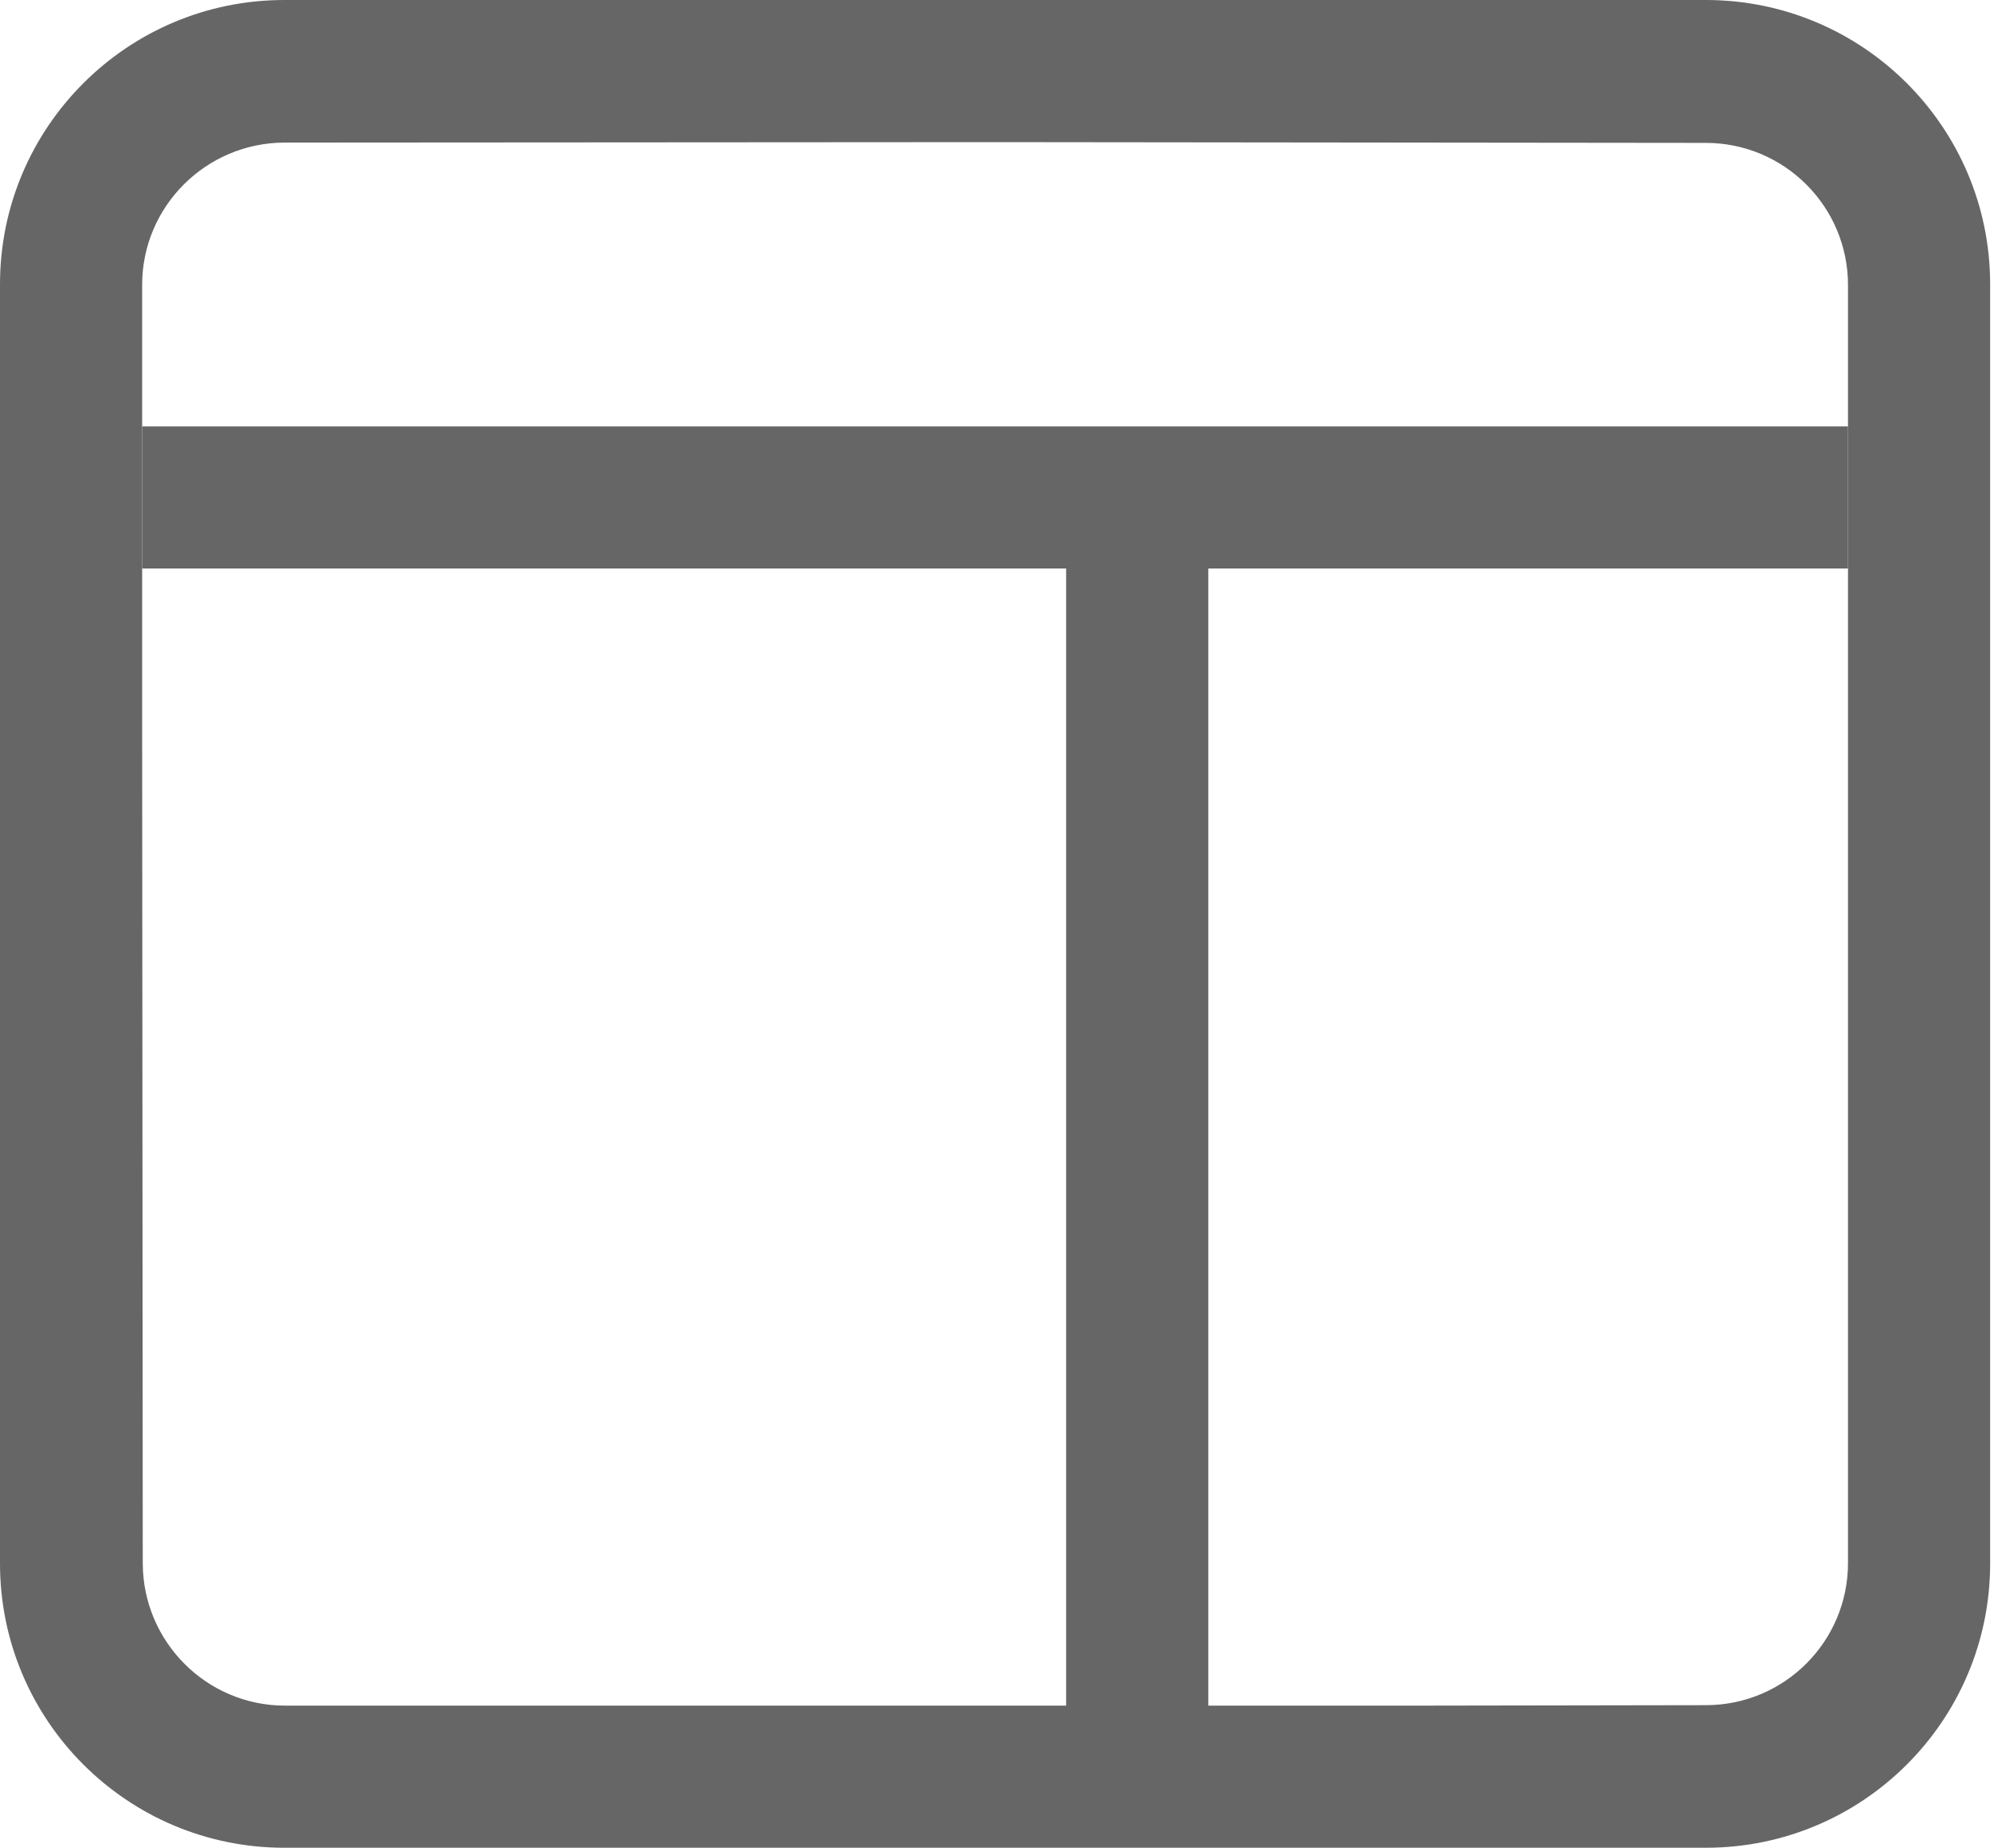 <?xml version="1.0" encoding="UTF-8"?>
<svg width="13px" height="12px" viewBox="0 0 13 12" version="1.1" xmlns="http://www.w3.org/2000/svg" xmlns:xlink="http://www.w3.org/1999/xlink">
    <title>行容器</title>
    <g id="自定义表单" stroke="none" stroke-width="1" fill="none" fill-rule="evenodd">
        <g id="桌面端-HD" transform="translate(-42, -626)" fill="#666666" fill-rule="nonzero">
            <g id="编组-20" transform="translate(31, 626)">
                <g id="行容器" transform="translate(11, 0)">
                    <path d="M12.923,10.154 C12.923,11.173 12.097,12 11.077,12 L1.846,12 C0.827,12 0,11.173 0,10.154 L0,1.846 C0,0.827 0.827,0 1.846,0 L11.077,0 C12.097,0 12.923,0.827 12.923,1.846 L12.923,10.154 Z M12,1.851 C12,1.341 11.586,0.928 11.077,0.928 L6.462,0.923 L1.846,0.926 C1.337,0.928 0.923,1.341 0.923,1.85 L0.923,4.615 L0.927,10.154 C0.929,10.663 1.342,11.077 1.851,11.077 L9.231,11.077 L11.079,11.074 C11.588,11.073 12,10.66 12,10.151 L12,1.851 Z" id="形状"></path>
                    <polygon id="路径" points="0.923 2.769 12 2.769 12 3.692 0.923 3.692"></polygon>
                    <polygon id="路径" points="7.846 3.231 7.846 11.538 6.923 11.538 6.923 3.231"></polygon>
                </g>
            </g>
        </g>
    </g>
</svg>
